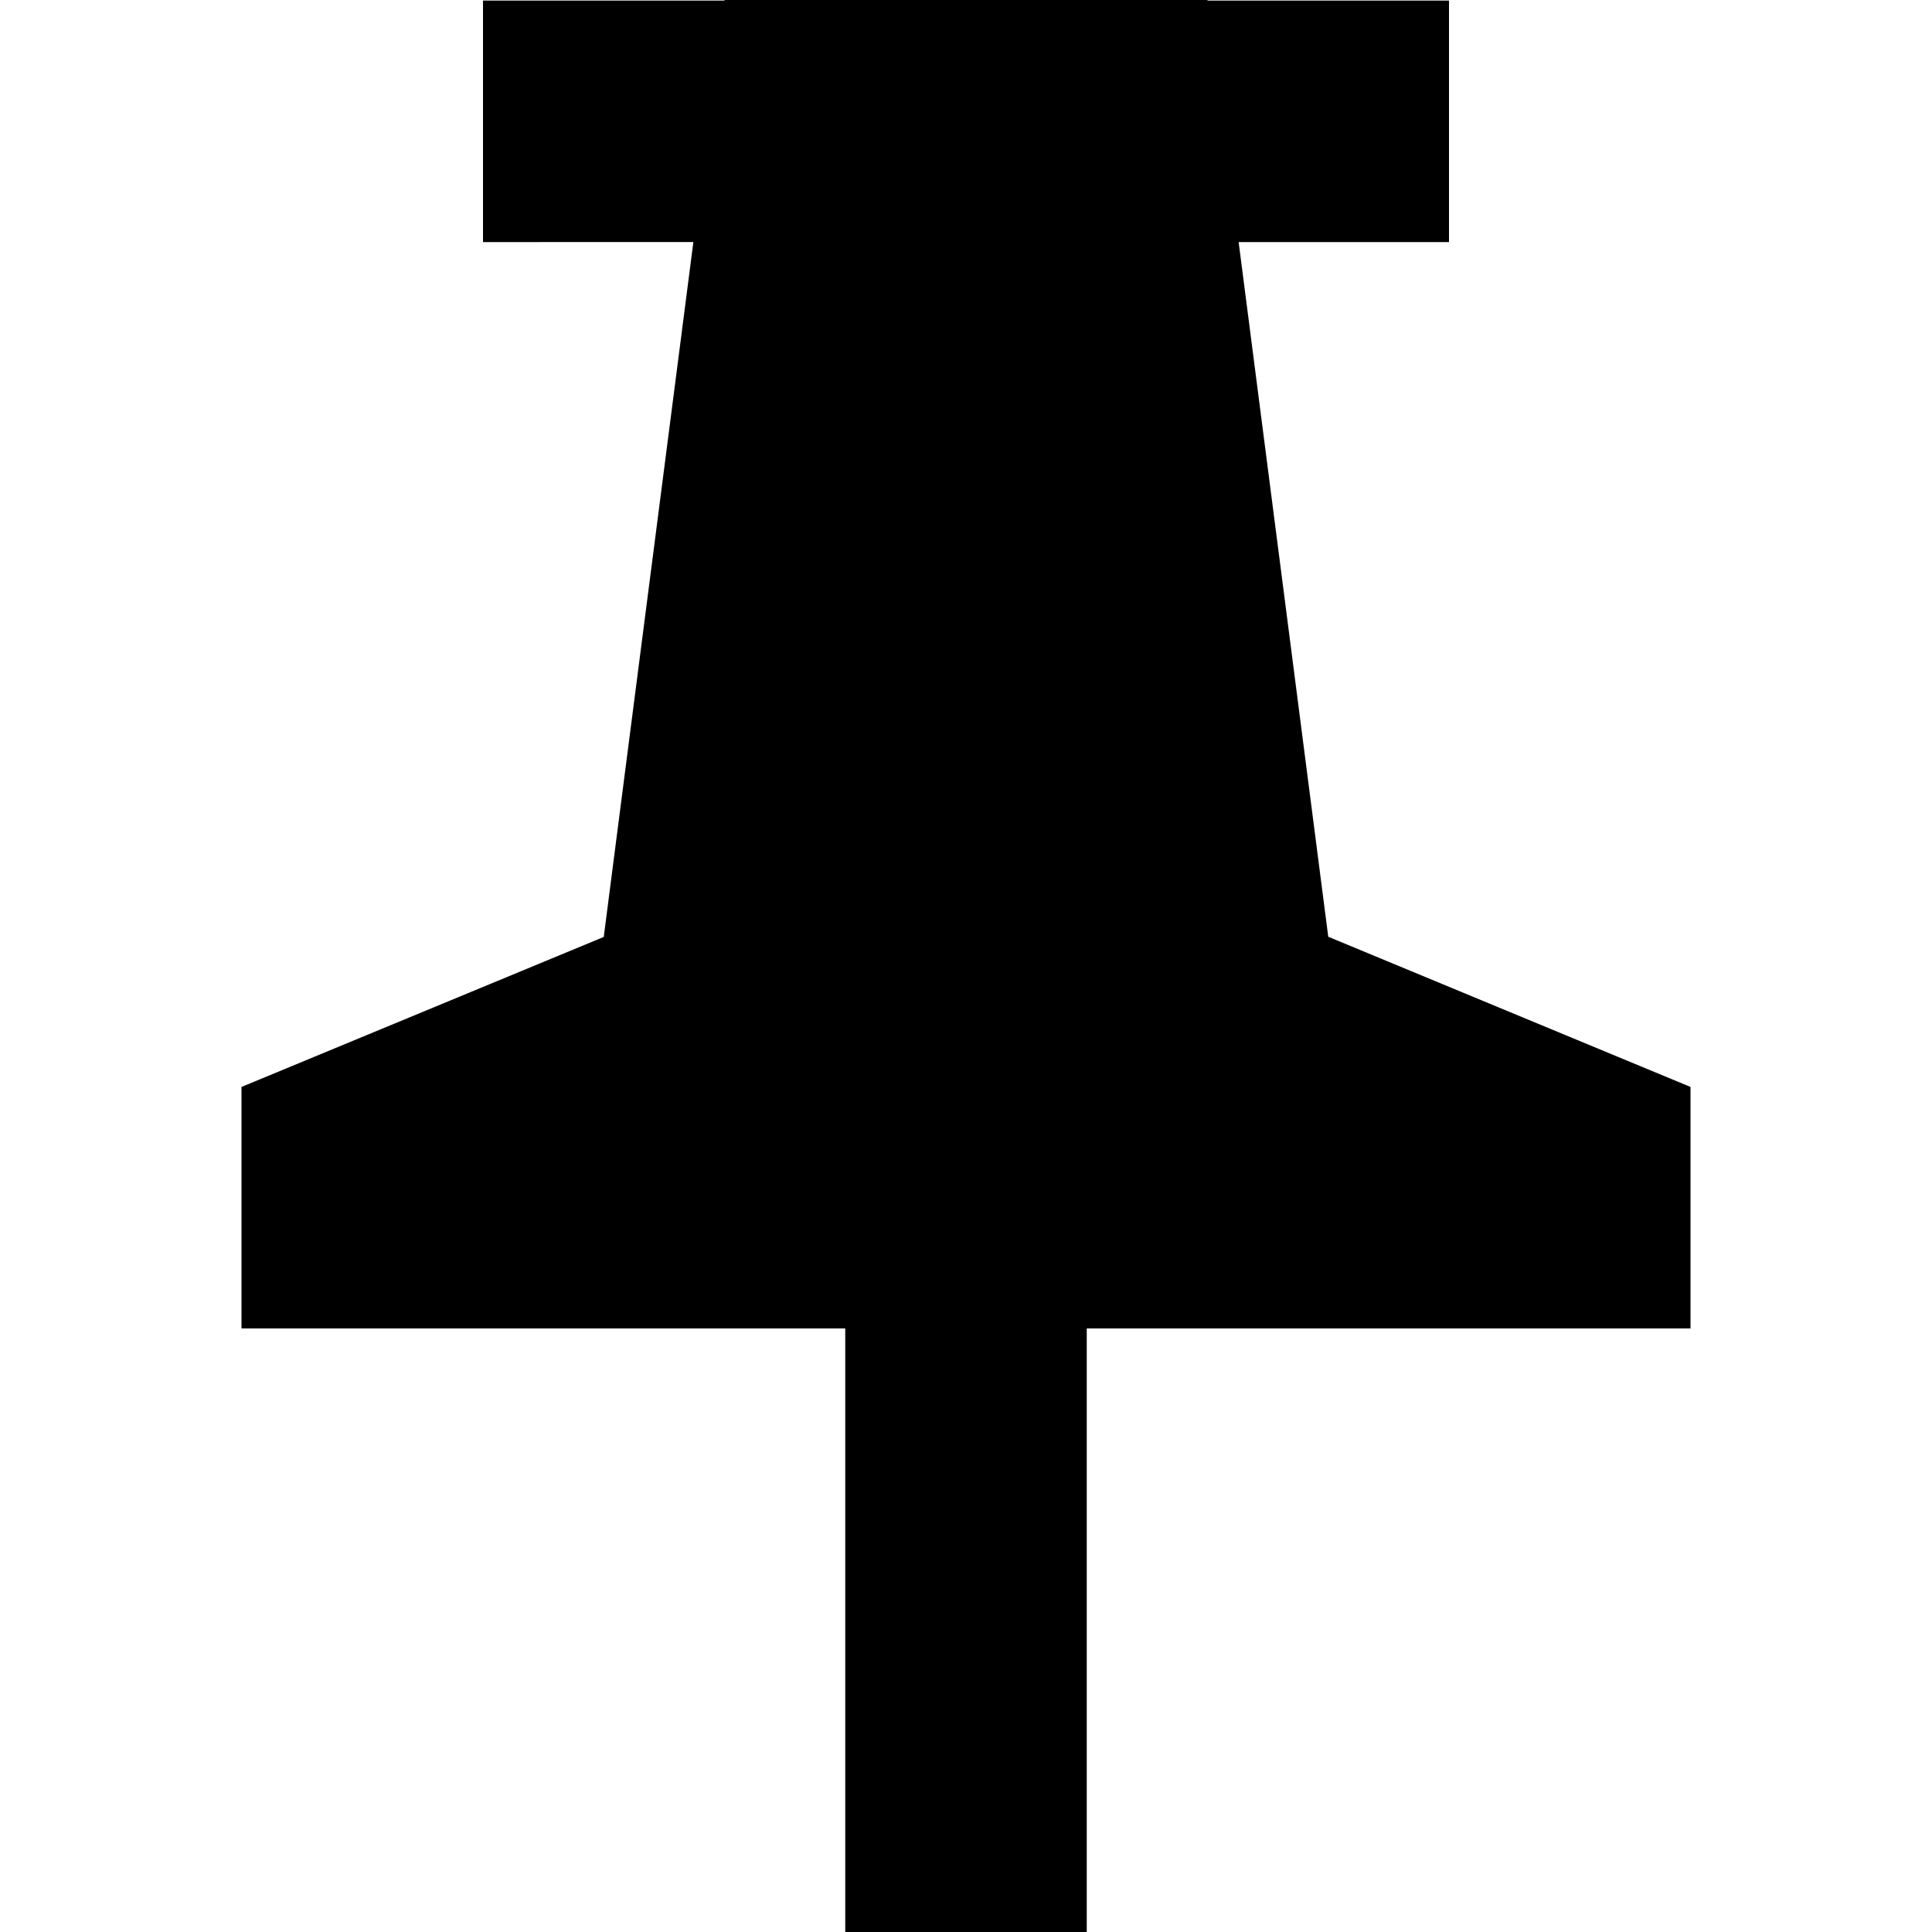 <svg xmlns="http://www.w3.org/2000/svg" viewBox="0 0 1024 1024" version="1.1"><path d="M448 704.1H128V576.1L320 496.6l47.5-368.3H256v-128h128V0h256v0.3h128v128h-111.5L704 496.5l192 79.6v128H576V1024H448v-319.9z" fill="#0" p-id="895"></path></svg>